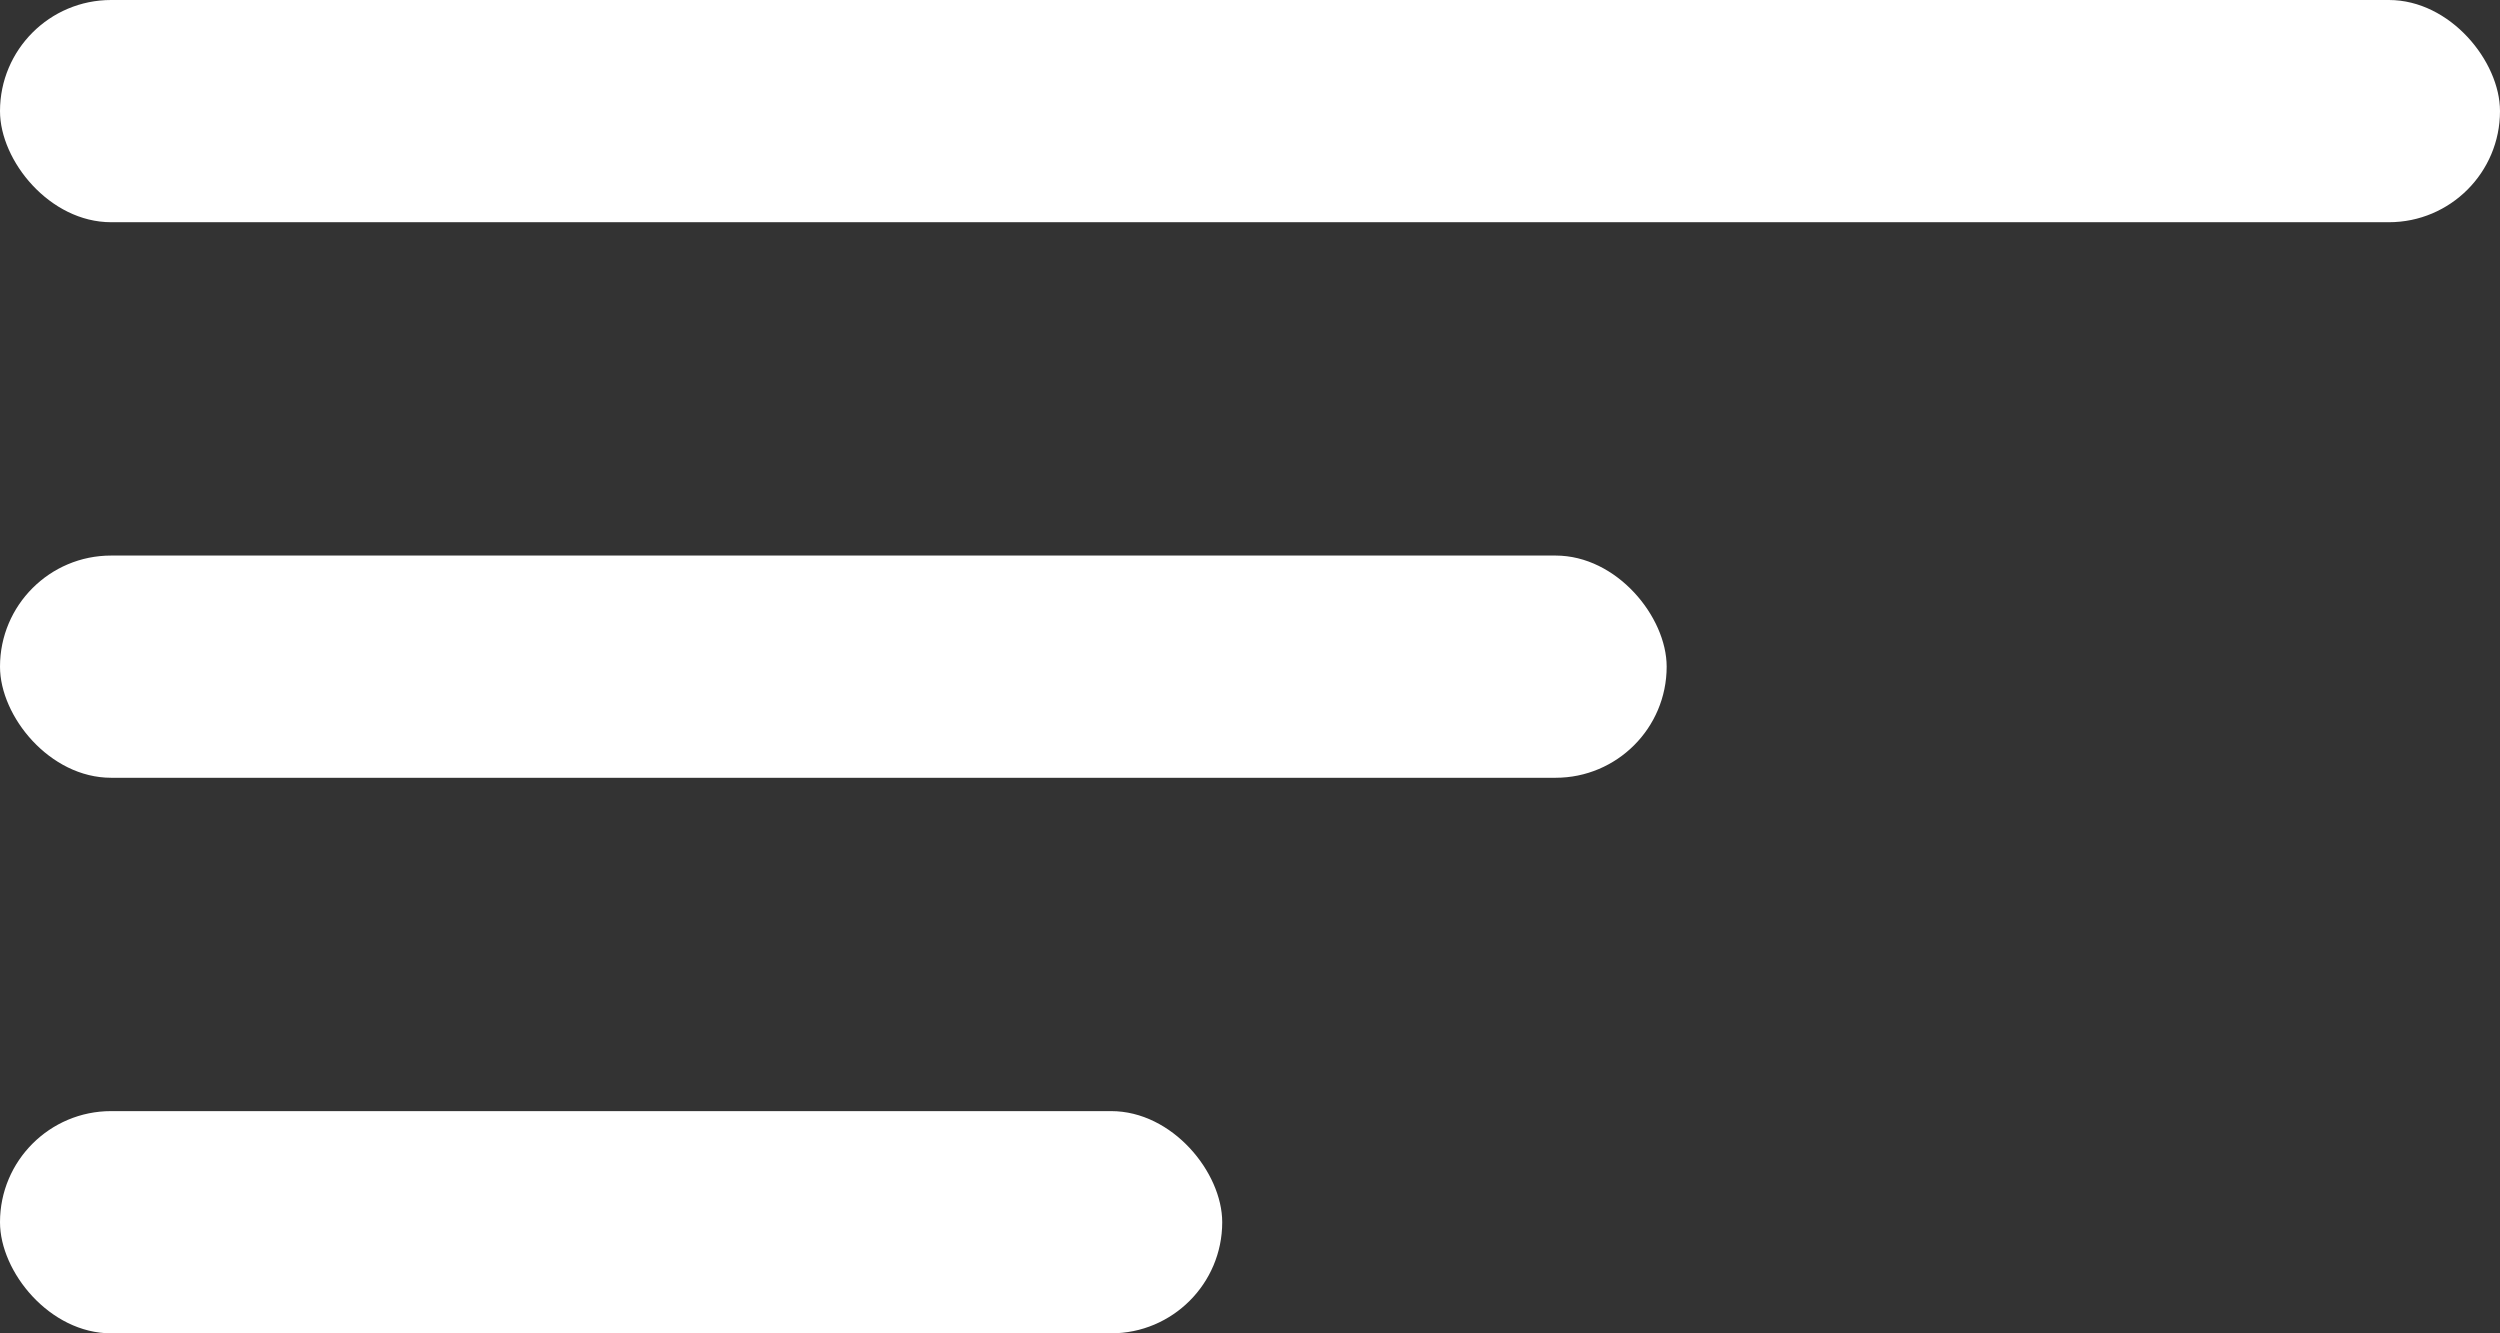 <svg width="45" height="24" viewBox="0 0 45 24" fill="none" xmlns="http://www.w3.org/2000/svg">
<rect x="0" y="0" width="45" height="24" fill="#333333" stroke="none"/>
<rect width="45" height="4" rx="2" fill="white"/>
<rect y="10" width="30" height="4" rx="2" fill="white"/>
<rect y="20" width="22" height="4" rx="2" fill="white"/>
</svg>
